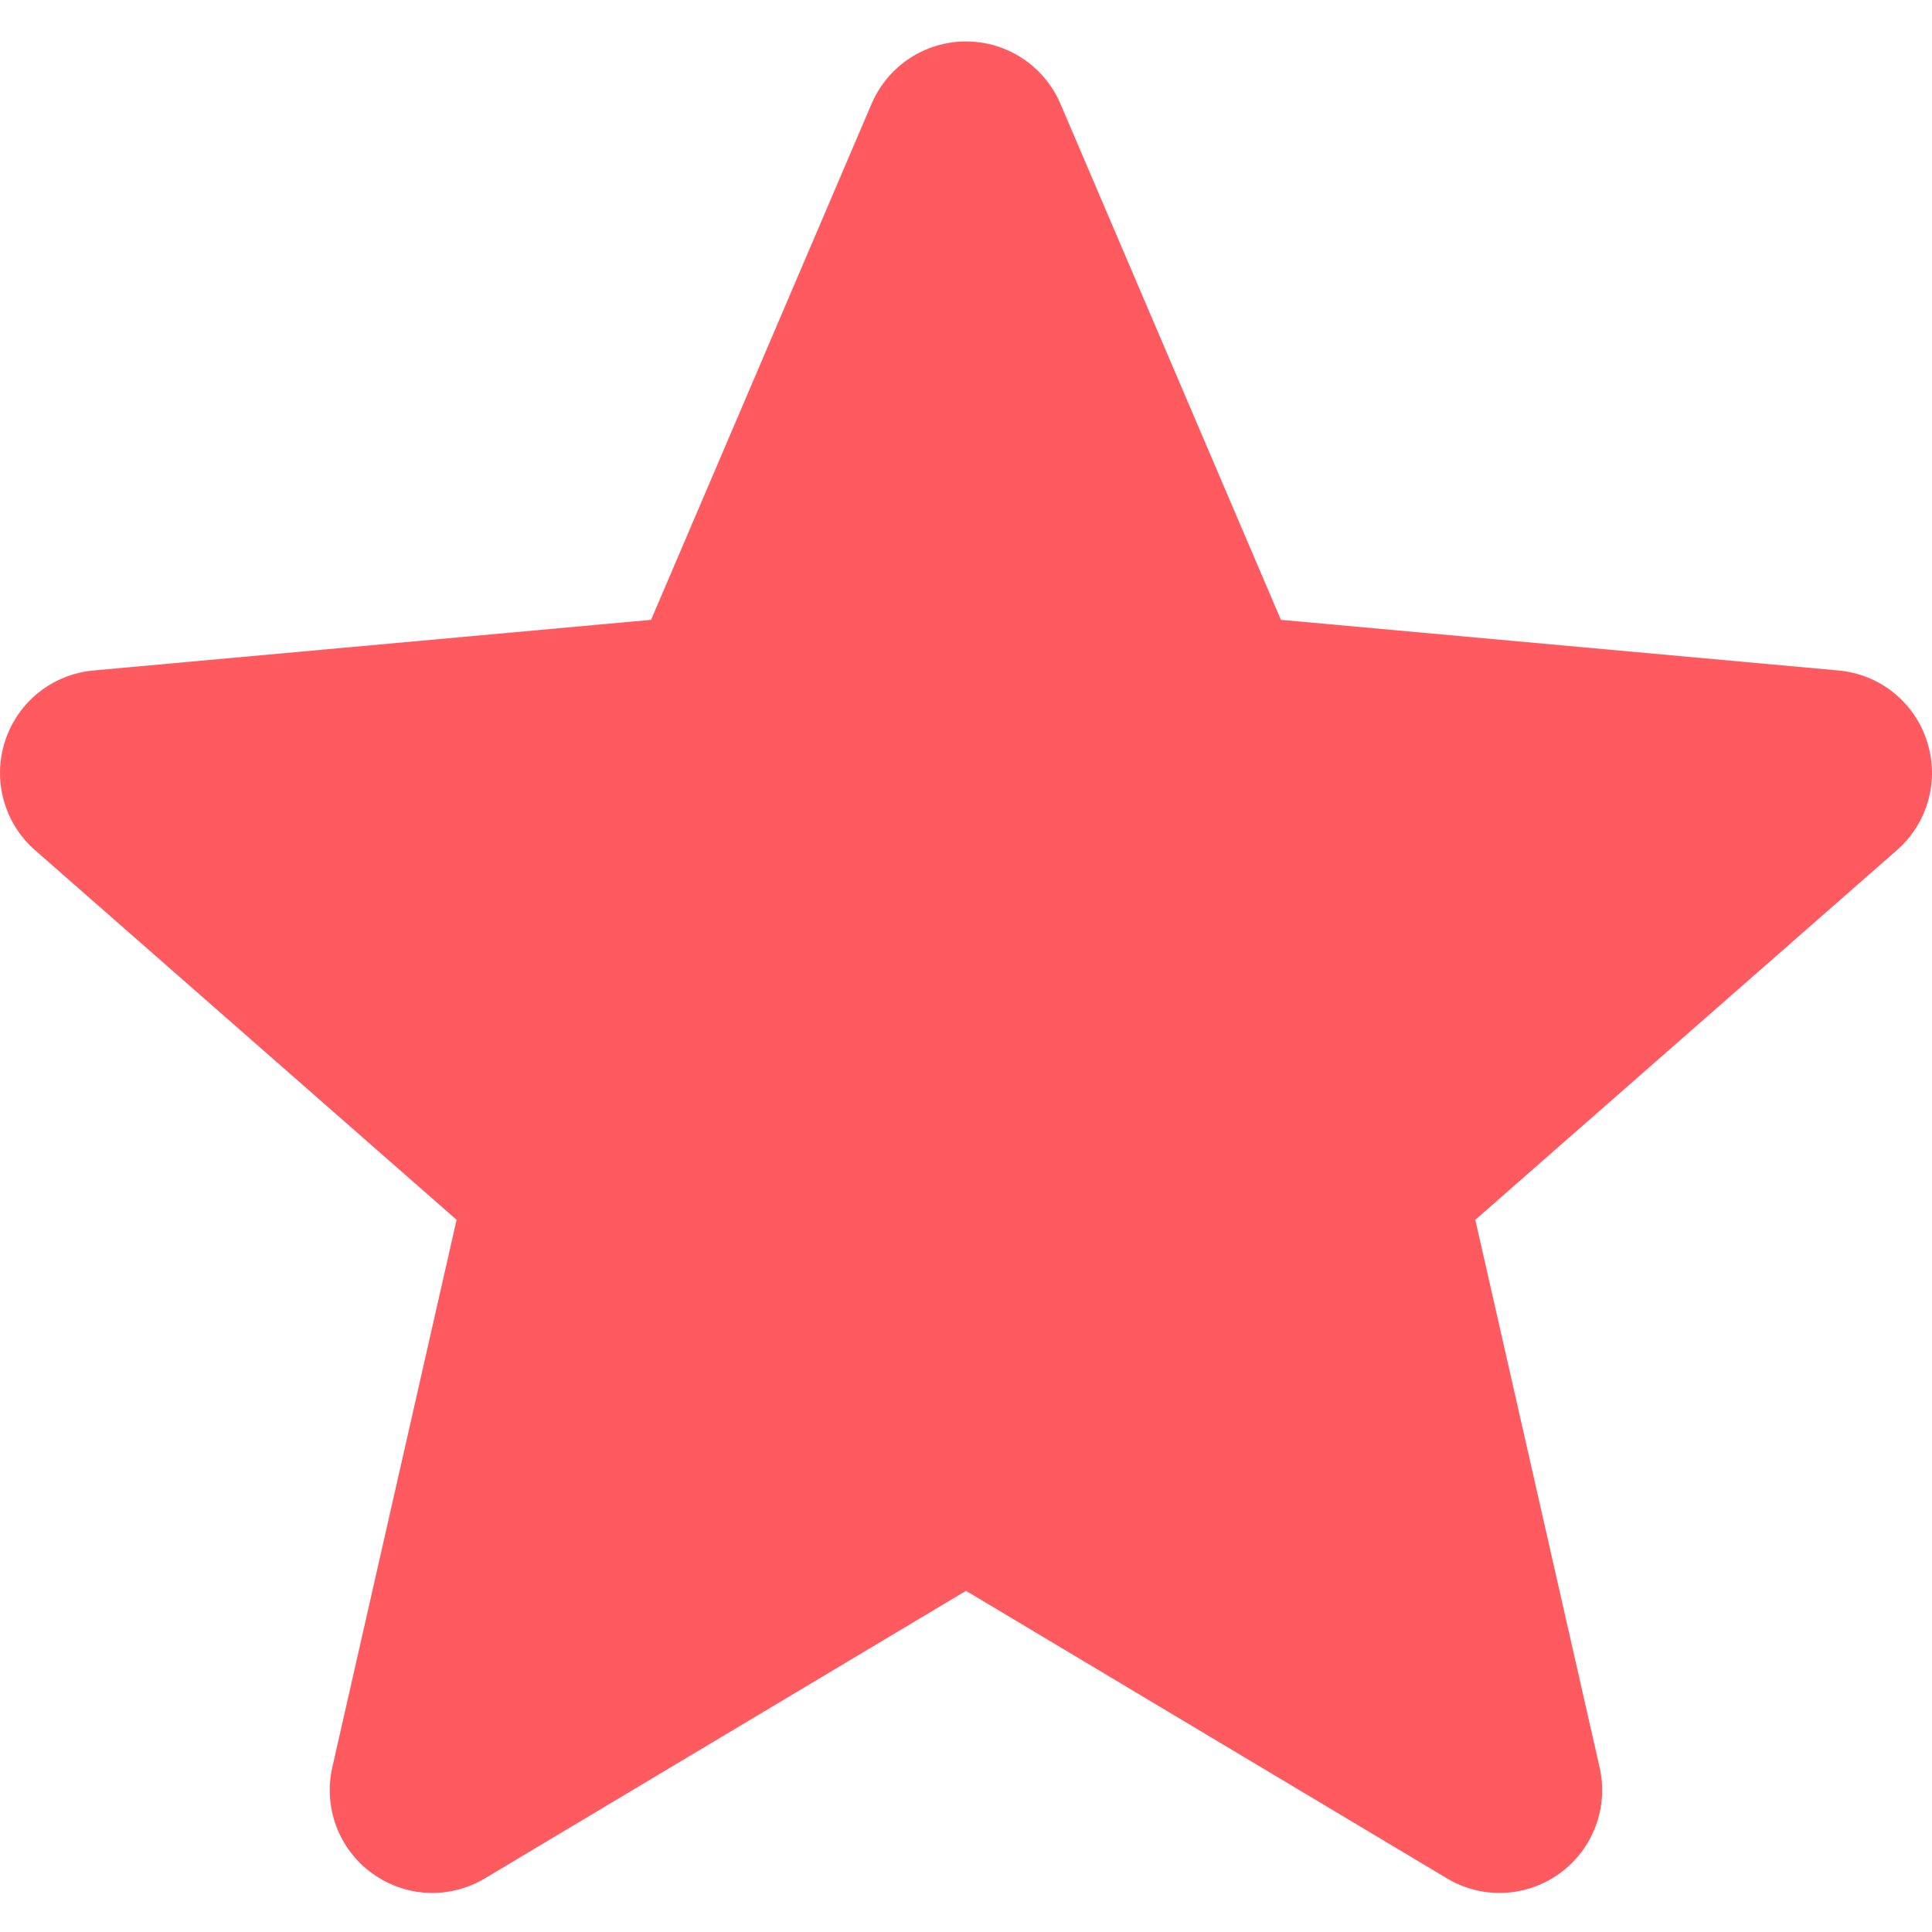 <svg width="24" height="24" viewBox="0 0 24 24" fill="none" xmlns="http://www.w3.org/2000/svg">
<path d="M23.937 9.206C23.78 8.72 23.349 8.375 22.839 8.329L15.912 7.7L13.173 1.289C12.971 0.819 12.511 0.515 12 0.515C11.489 0.515 11.029 0.819 10.827 1.29L8.088 7.7L1.16 8.329C0.651 8.376 0.221 8.72 0.063 9.206C-0.095 9.692 0.051 10.226 0.436 10.562L5.672 15.153L4.128 21.955C4.015 22.455 4.209 22.972 4.624 23.272C4.847 23.433 5.108 23.515 5.371 23.515C5.598 23.515 5.823 23.454 6.025 23.333L12 19.762L17.973 23.333C18.41 23.596 18.961 23.572 19.375 23.272C19.79 22.971 19.984 22.454 19.871 21.955L18.327 15.153L23.563 10.562C23.948 10.226 24.096 9.693 23.937 9.206Z" fill="#FF5A60"/>
</svg>
